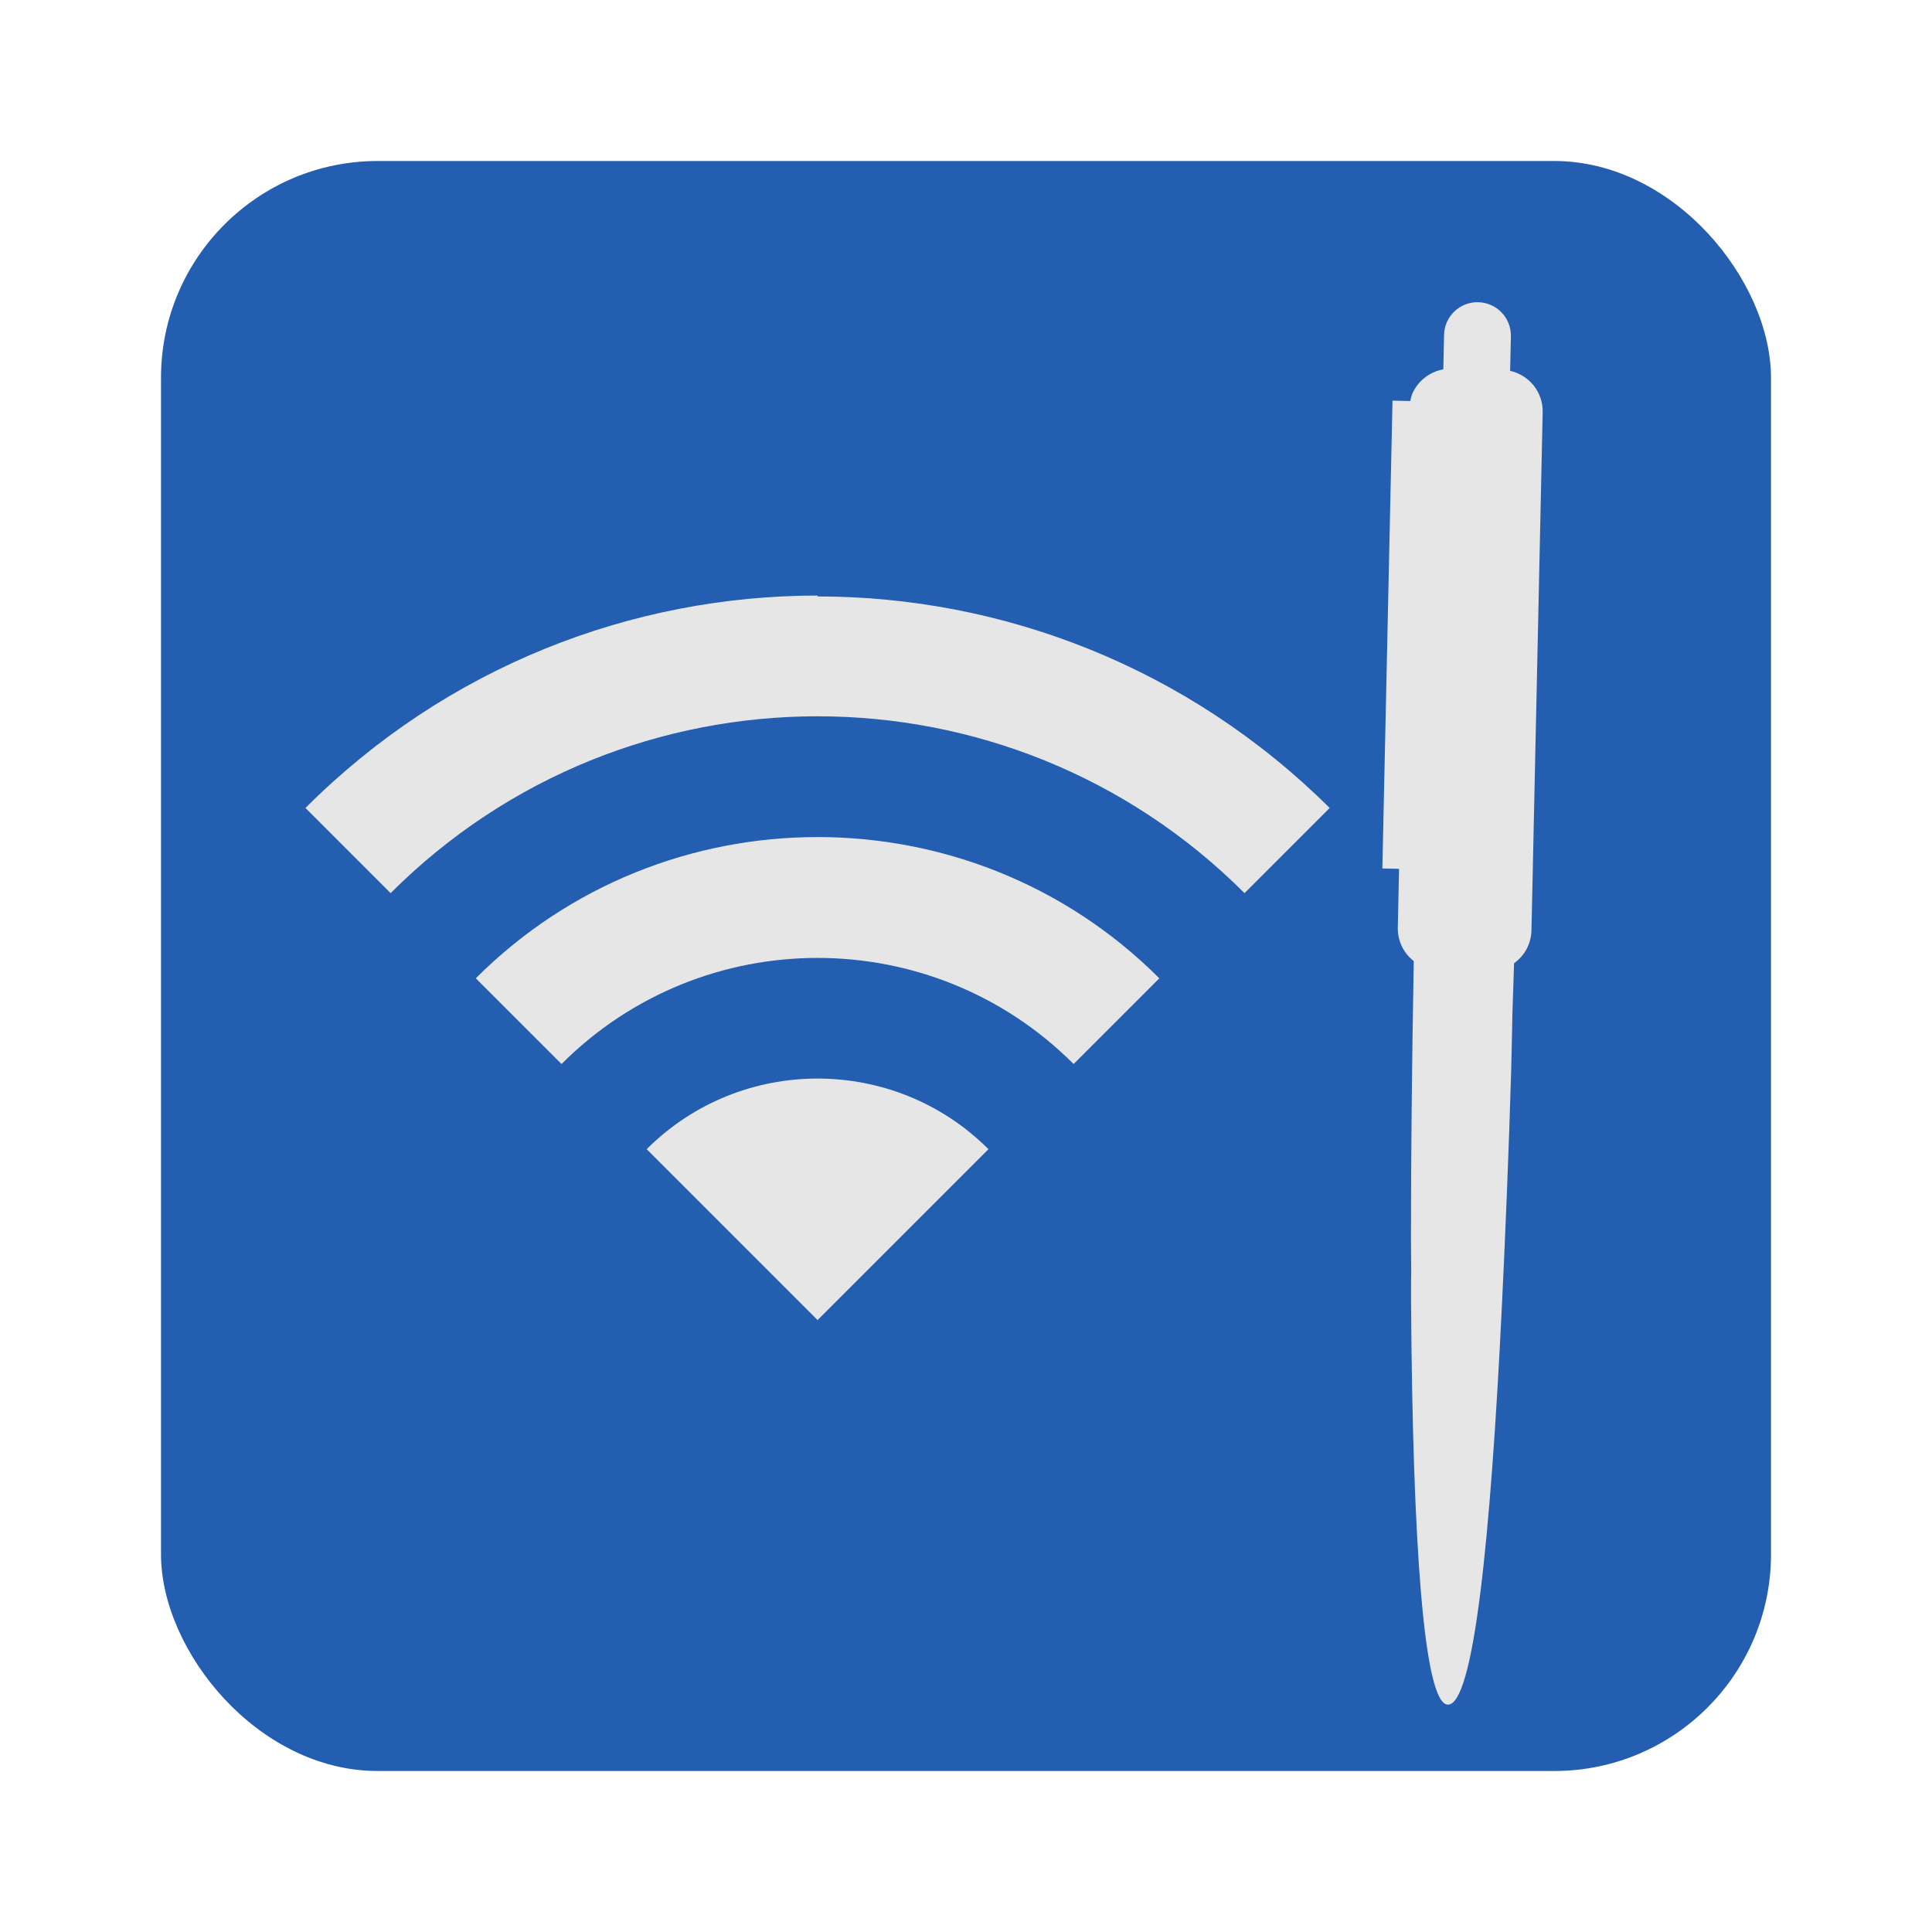 <svg height="96" width="96" xmlns="http://www.w3.org/2000/svg" xmlns:sodipodi="http://sodipodi.sourceforge.net/DTD/sodipodi-0.dtd" xmlns:inkscape="http://www.inkscape.org/namespaces/inkscape">
 <rect x="8" rx="10.769" y="8" fill="#245eb1" fill-opacity="1" stroke="none" height="80" width="80"/>
 <path d="m 40.624,29.593 c -9.213,0 -18.417,3.524 -25.446,10.554 l 4.232,4.232 c 11.716,-11.716 30.713,-11.716 42.429,0 l 4.232,-4.232 c -7.03,-6.98 -16.233,-10.51 -25.447,-10.51 z m 0,12 c -6.142,0 -12.296,2.332 -16.982,7.018 l 4.259,4.259 c 7.029,-7.029 18.417,-7.029 25.446,0 l 4.259,-4.259 c -4.686,-4.686 -10.84,-7.018 -16.982,-7.018 z m 0,12 c -3.071,0 -6.148,1.166 -8.491,3.509 l 8.491,8.491 8.491,-8.491 c -2.343,-2.343 -5.42,-3.509 -8.491,-3.509 z" fill="#e6e6e6" inkscape:connector-curvature="0"/>
 <path d="m 73.451,15.017 c -0.92,-0.02 -1.676,0.705 -1.696,1.624 l -0.037,1.712 c -0.68,0.123 -1.256,0.571 -1.531,1.187 -0.055,0.123 -0.082,0.252 -0.112,0.387 l -0.882,-0.019 -0.504,23.246 0.83,0.018 -0.018,0.83 -0.045,2.076 c -0.015,0.684 0.295,1.29 0.794,1.678 -0.046,2.457 -0.08,4.848 -0.103,7.162 -3.93e-4,0.036 -0.002,0.068 -0.002,0.104 -0.022,2.208 -0.034,4.344 -0.035,6.384 -2.35e-4,0.009 -5.58e-4,0.017 -5.64e-4,0.026 -5.8e-5,0.008 -5.34e-4,0.018 -5.63e-4,0.026 3.9e-5,0.613 0.012,1.17 0.014,1.765 1.47e-4,0.044 -0.003,0.086 -0.003,0.13 2.93e-4,0.07 -0.005,0.138 -0.004,0.208 -0.003,0.409 -0.003,0.831 -4.95e-4,1.22 0.082,11.832 0.628,19.895 1.826,19.921 1.268,0.027 2.116,-8.007 2.688,-19.824 0.175,-3.618 0.336,-7.493 0.462,-11.722 0.027,-0.92 0.037,-1.911 0.062,-2.854 0.022,-0.806 0.059,-1.618 0.079,-2.438 0.516,-0.367 0.851,-0.958 0.866,-1.642 l 0.557,-25.736 c 0.022,-1.006 -0.673,-1.846 -1.617,-2.06 l 0.037,-1.712 c 0.02,-0.92 -0.705,-1.676 -1.624,-1.696 z" fill="#e6e6e6" inkscape:connector-curvature="0"/>
</svg>
